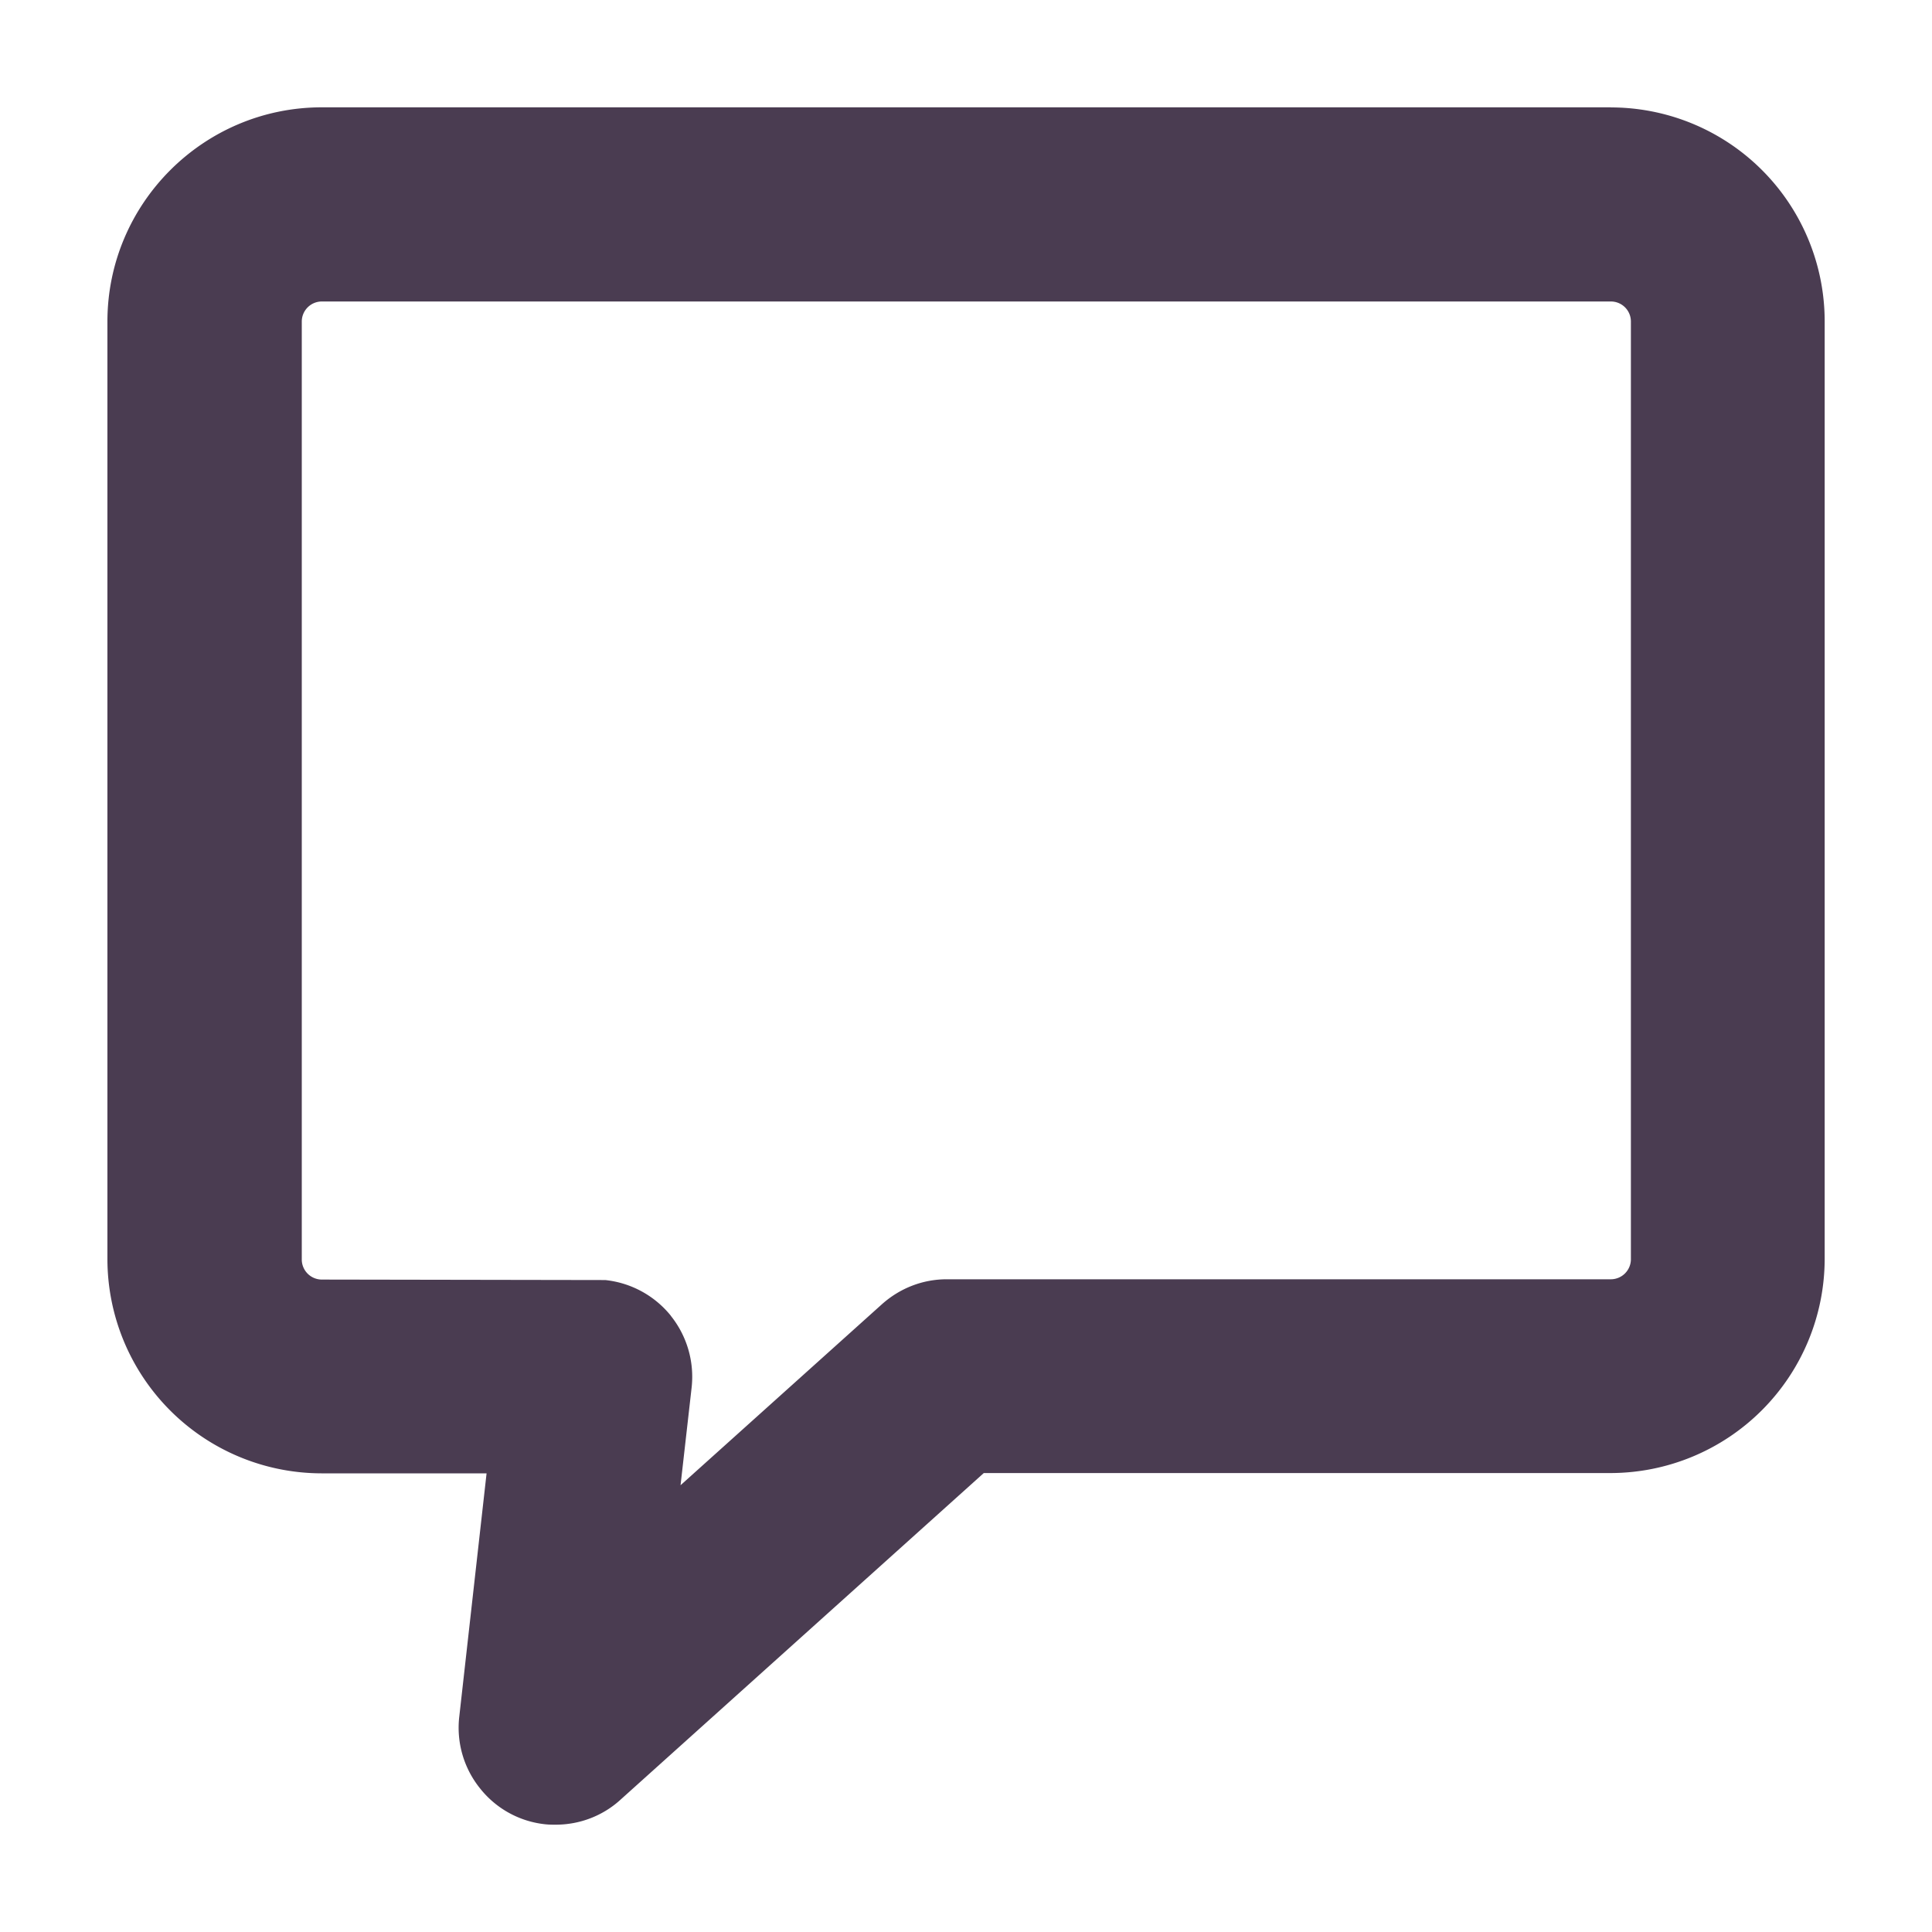 <svg width="20" height="20" fill="none" xmlns="http://www.w3.org/2000/svg"><path d="M16.675 1.111H3.332c-1.226 0-2.22.996-2.22 2.218v9.706a2.22 2.22 0 002.216 2.217h1.709l-.283 2.522a1 1 0 00.216.74.993.993 0 00.676.371c.037.004.074.004.107.004.25 0 .49-.093.672-.26l3.759-3.38h6.488a2.22 2.22 0 002.217-2.218V3.33a2.215 2.215 0 00-2.213-2.218zm-9.73 12.51a1.008 1.008 0 00-.68-.37l-2.933-.005a.208.208 0 01-.208-.207v-9.71c0-.115.093-.208.208-.208h13.343c.116 0 .208.093.208.208v9.706a.208.208 0 01-.207.208H9.8c-.249 0-.486.093-.672.26l-2.083 1.872.115-1.014a1.009 1.009 0 00-.216-.74z" fill="#4A3C51"/></svg>